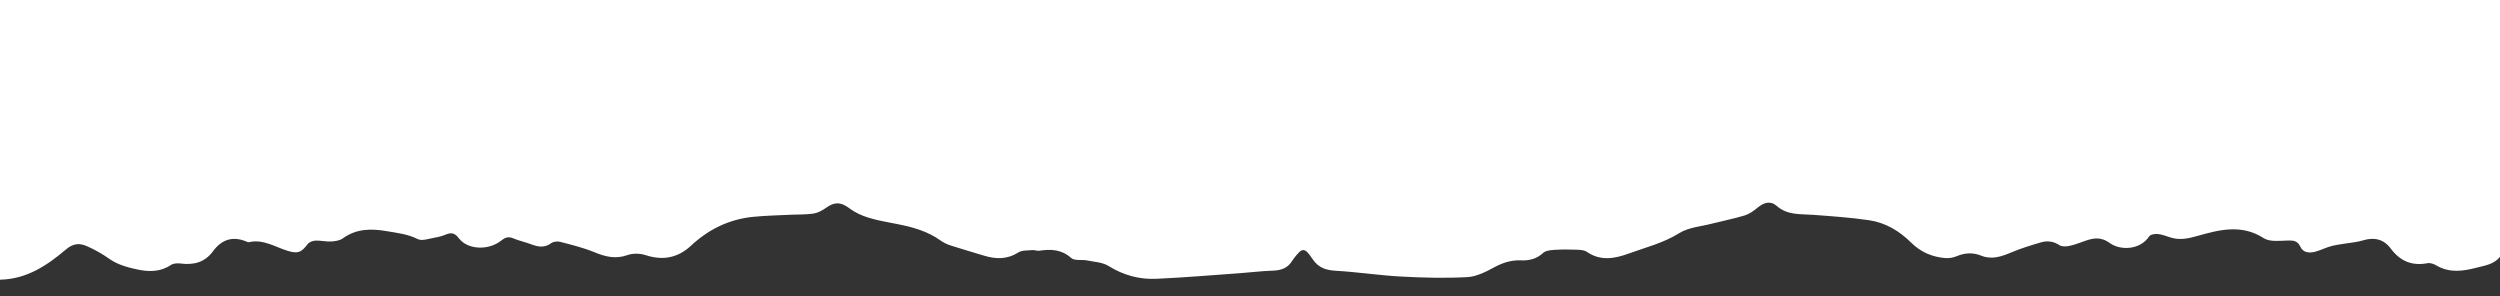 <?xml version="1.0" encoding="utf-8"?>
<!-- Generator: Adobe Illustrator 27.1.1, SVG Export Plug-In . SVG Version: 6.00 Build 0)  -->
<svg version="1.1" id="Layer_1" xmlns="http://www.w3.org/2000/svg" xmlns:xlink="http://www.w3.org/1999/xlink" x="0px" y="0px"
	 viewBox="0 0 1600 189.46" style="enable-background:new 0 0 1600 189.46;" xml:space="preserve">
<rect x="0" y="0" width="1600" height="189.46" fill="#333333" stroke="none"/>
<style type="text/css">
	.st0{fill:#0A5E73;}
	.st1{fill:none;stroke:#0A5E73;stroke-width:4.843;stroke-miterlimit:10;}
	.st2{fill:#CA8901;}
	.st3{fill:#FFFFFF;}
</style>
<g>
	<path class="st3" d="M0,0c533.33,0,1066.67,0,1600,0c0,54.79,0,109.58,0,164.38c-3.93,4.83-9.61,5.54-15.11,6.96
		c-8.75,2.27-17.26,3.46-25.62-1.47c-1.64-0.97-3.92-1.76-5.68-1.43c-9.86,1.86-17.46-1.21-23.55-9.42
		c-4.36-5.87-10.51-7.39-17.49-5.24c-1.89,0.58-3.85,0.95-5.8,1.27c-4.67,0.77-9.42,1.18-14.03,2.27
		c-3.71,0.87-7.18,2.76-10.87,3.74c-3.71,0.99-7.7,0.89-9.62-3.15c-1.83-3.86-4.39-4.08-8.09-3.97c-5.19,0.15-11.49,0.98-15.42-1.55
		c-14.13-9.1-28.47-5.33-42.33-1.4c-6.11,1.74-11.33,2.83-17.24,1c-2.71-0.84-5.4-1.97-8.17-2.24c-1.83-0.18-4.7,0.3-5.54,1.57
		c-5.67,8.57-18.17,9.25-25.2,4.21c-6.21-4.46-11.17-3.03-16.95-0.95c-2.98,1.08-5.98,2.24-9.07,2.83
		c-1.99,0.38-4.61,0.52-6.15-0.49c-3.86-2.55-7.85-2.99-11.95-1.78c-6.36,1.87-12.75,3.81-18.86,6.39
		c-6.34,2.67-12.53,4.82-19.28,2.09c-5.26-2.12-10.33-1.86-15.55,0.29c-2.24,0.92-4.87,1.46-7.25,1.27
		c-8.49-0.66-15.86-3.75-22.19-10.03c-7.4-7.35-16.36-12.66-26.65-14.19c-11.97-1.77-24.09-2.58-36.17-3.48
		c-8.05-0.6-16.16,0.4-23.14-5.74c-3.99-3.5-8.3-2.13-12.4,1.33c-2.39,2.02-5.18,3.94-8.1,4.83c-6.85,2.08-13.91,3.43-20.84,5.22
		c-7.09,1.83-15.03,2.37-21.01,6.11c-10.04,6.28-21.11,8.97-31.86,12.89c-9.2,3.36-18.29,5.22-27.29-0.96
		c-1.74-1.2-4.4-1.27-6.66-1.35c-4.63-0.18-9.28-0.22-13.89,0.09c-2.53,0.17-5.68,0.42-7.36,1.97c-4.22,3.88-8.94,4.98-14.28,4.76
		c-6.16-0.26-11.63,1.51-17.14,4.5c-5.34,2.9-11.33,5.92-17.17,6.23c-14.08,0.75-28.26,0.39-42.36-0.37
		c-13.95-0.75-27.83-2.9-41.79-3.71c-6.31-0.37-11.06-1.87-14.81-7.45c-5.25-7.8-6.61-7.6-12.22-0.14c-0.2,0.27-0.44,0.52-0.6,0.81
		c-2.81,4.95-7.14,6.55-12.58,6.71c-6.98,0.21-13.94,1.11-20.91,1.61c-17.93,1.28-35.85,2.8-53.8,3.61
		c-10.82,0.49-20.97-2.3-30.47-8.2c-3.87-2.41-9.11-2.62-13.78-3.55c-3.4-0.68-7.97,0.37-10.13-1.56
		c-6.26-5.58-13.04-5.78-20.46-4.65c-1.43,0.22-2.99-0.55-4.45-0.41c-3.06,0.3-6.63,0.01-9.03,1.54
		c-7.22,4.58-14.49,4.28-22.12,1.94c-7.01-2.14-14.06-4.16-21.03-6.41c-2.2-0.71-4.42-1.7-6.29-3.05
		c-8.53-6.17-18.28-8.81-28.34-10.76c-6.05-1.18-12.17-2.2-18.05-4.01c-4.22-1.3-8.49-3.23-12.02-5.88
		c-5.45-4.1-9.41-4.48-15.01-0.51c-2.38,1.69-5.17,3.27-7.96,3.73c-4.57,0.75-9.29,0.52-13.95,0.75
		c-8.31,0.42-16.64,0.55-24.91,1.38c-15.24,1.53-28.39,7.89-39.74,18.47c-8.36,7.8-18.04,9.66-29.03,6.03
		c-3.56-1.17-8.16-1.27-11.65-0.02c-7.6,2.72-14.17,1.02-21.22-1.88c-7.02-2.89-14.5-4.69-21.87-6.62
		c-1.74-0.46-4.27-0.14-5.69,0.89c-4.27,3.12-8.36,2.39-12.78,0.71c-3.74-1.42-7.72-2.23-11.4-3.79c-3.02-1.28-5.05-0.78-7.65,1.3
		c-8.33,6.66-21.69,6-27.26-1.39c-2.38-3.15-4.6-3.91-8.07-2.48c-2.3,0.95-4.75,1.66-7.2,2.06c-3.73,0.61-8.26,2.39-11.12,0.93
		c-6.34-3.23-13.01-3.87-19.66-5.03c-9.86-1.72-19.45-1.75-28.2,4.58c-2,1.45-4.98,1.88-7.55,2.01c-3.3,0.18-6.65-0.7-9.95-0.56
		c-1.72,0.07-3.98,0.89-4.97,2.19c-4.14,5.42-6.31,6.32-12.69,4.4c-8.18-2.46-15.76-7.75-24.96-5.58c-0.57,0.13-1.29-0.29-1.9-0.54
		c-8.67-3.5-15.63-1.08-21.11,6.37c-5.3,7.21-12.48,8.9-20.83,7.8c-2.02-0.26-4.59-0.07-6.2,1.02c-6.54,4.4-13.77,4.35-20.76,2.93
		c-6.36-1.29-13.15-3.13-18.34-6.8c-4.7-3.32-9.43-6-14.61-8.27c-5.22-2.29-9.11-1.45-13.59,2.34C29.95,170.02,17.02,178.65,0,179
		C0,119.37,0,59.68,0,0z"/>
</g>
</svg>
